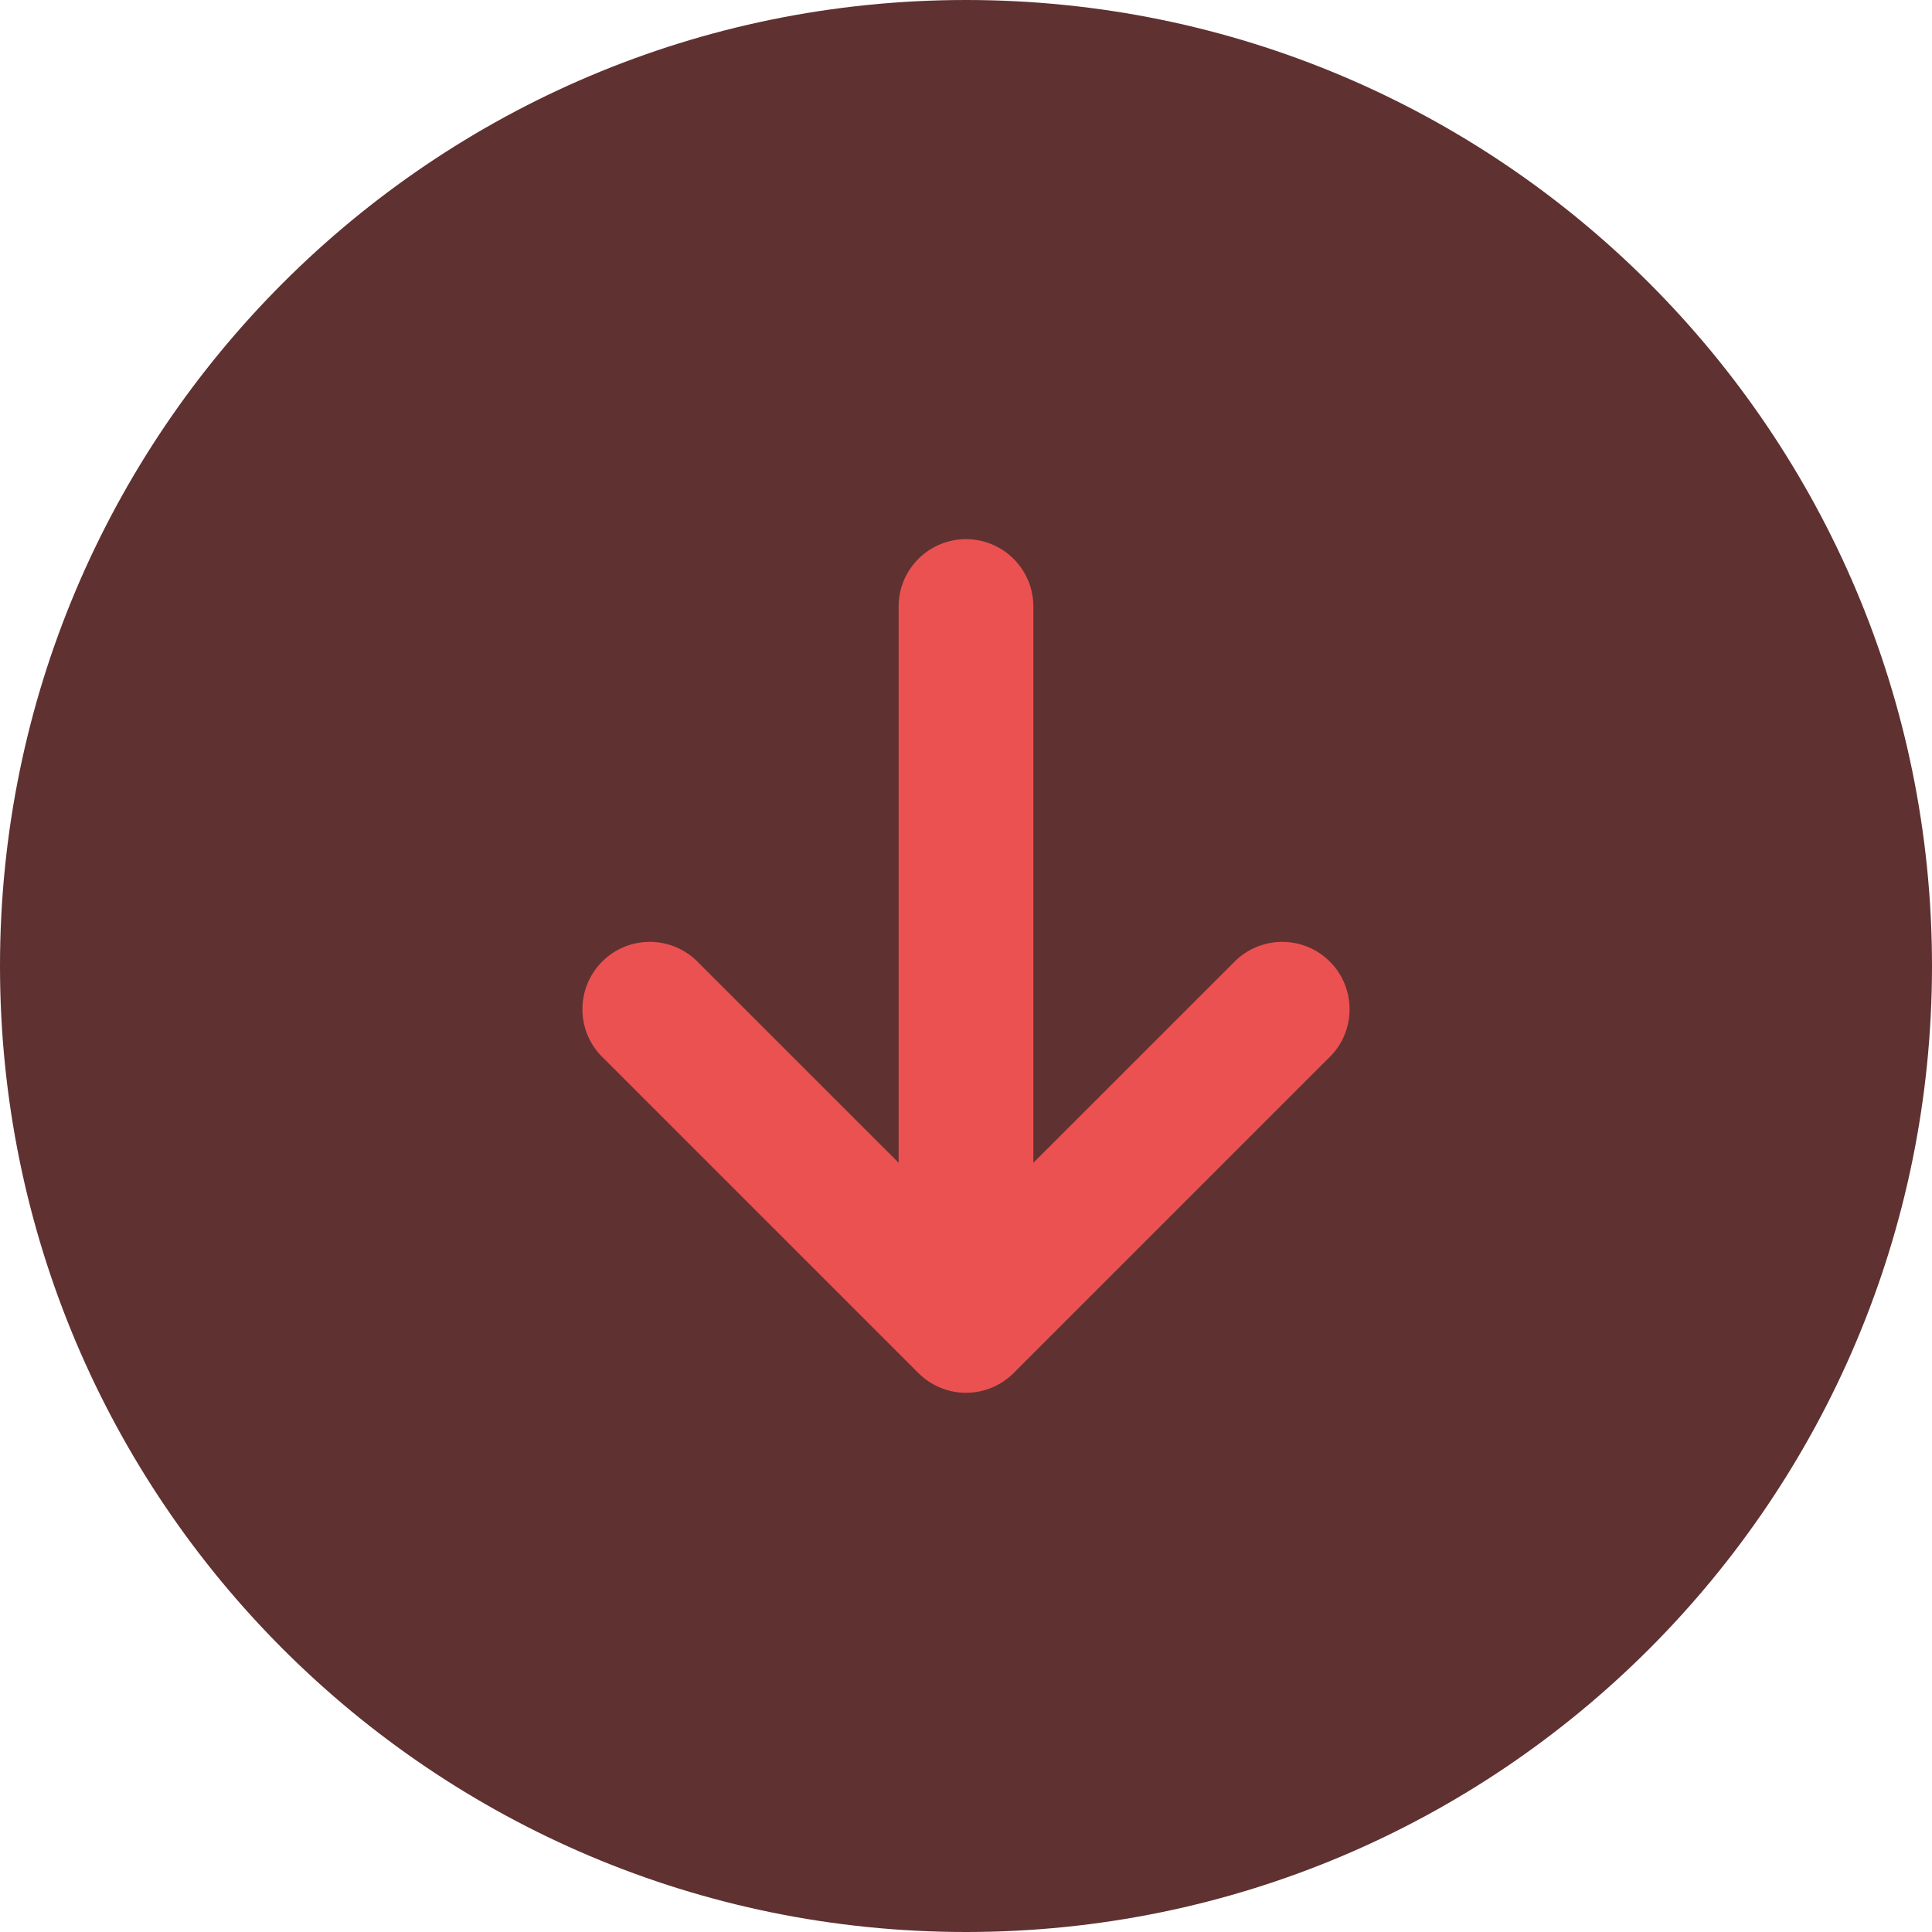 <svg width="32" height="32" viewBox="0 0 32 32" fill="none" xmlns="http://www.w3.org/2000/svg">
<circle cx="16" cy="15" r="11" fill="#EB5151"/>
<path fill-rule="evenodd" clip-rule="evenodd" d="M16 32C7.164 32 0 24.837 0 16C0 7.164 7.164 0 16 0C24.837 0 32 7.164 32 16C32 24.837 24.837 32 16 32ZM21.998 17.533L16.789 22.742C16.579 22.951 16.296 23.069 16 23.069C15.704 23.069 15.421 22.951 15.211 22.742L10.002 17.533C9.892 17.431 9.804 17.308 9.743 17.171C9.682 17.034 9.649 16.886 9.647 16.736C9.644 16.586 9.672 16.437 9.728 16.298C9.784 16.159 9.868 16.033 9.974 15.927C10.079 15.821 10.206 15.737 10.345 15.681C10.484 15.625 10.633 15.598 10.783 15.6C10.932 15.603 11.08 15.636 11.217 15.697C11.354 15.758 11.477 15.846 11.579 15.955L14.884 19.259V10.046C14.884 9.75 15.001 9.467 15.211 9.257C15.42 9.048 15.704 8.93 16 8.93C16.296 8.93 16.58 9.048 16.789 9.257C16.999 9.467 17.116 9.75 17.116 10.046V19.259L20.421 15.955C20.523 15.846 20.646 15.758 20.783 15.697C20.92 15.636 21.068 15.603 21.218 15.6C21.367 15.598 21.516 15.625 21.655 15.681C21.794 15.737 21.921 15.821 22.026 15.927C22.133 16.033 22.216 16.159 22.272 16.298C22.328 16.437 22.356 16.586 22.353 16.736C22.351 16.886 22.318 17.034 22.257 17.171C22.196 17.308 22.108 17.431 21.998 17.533Z" fill="#603131"/>
</svg>
